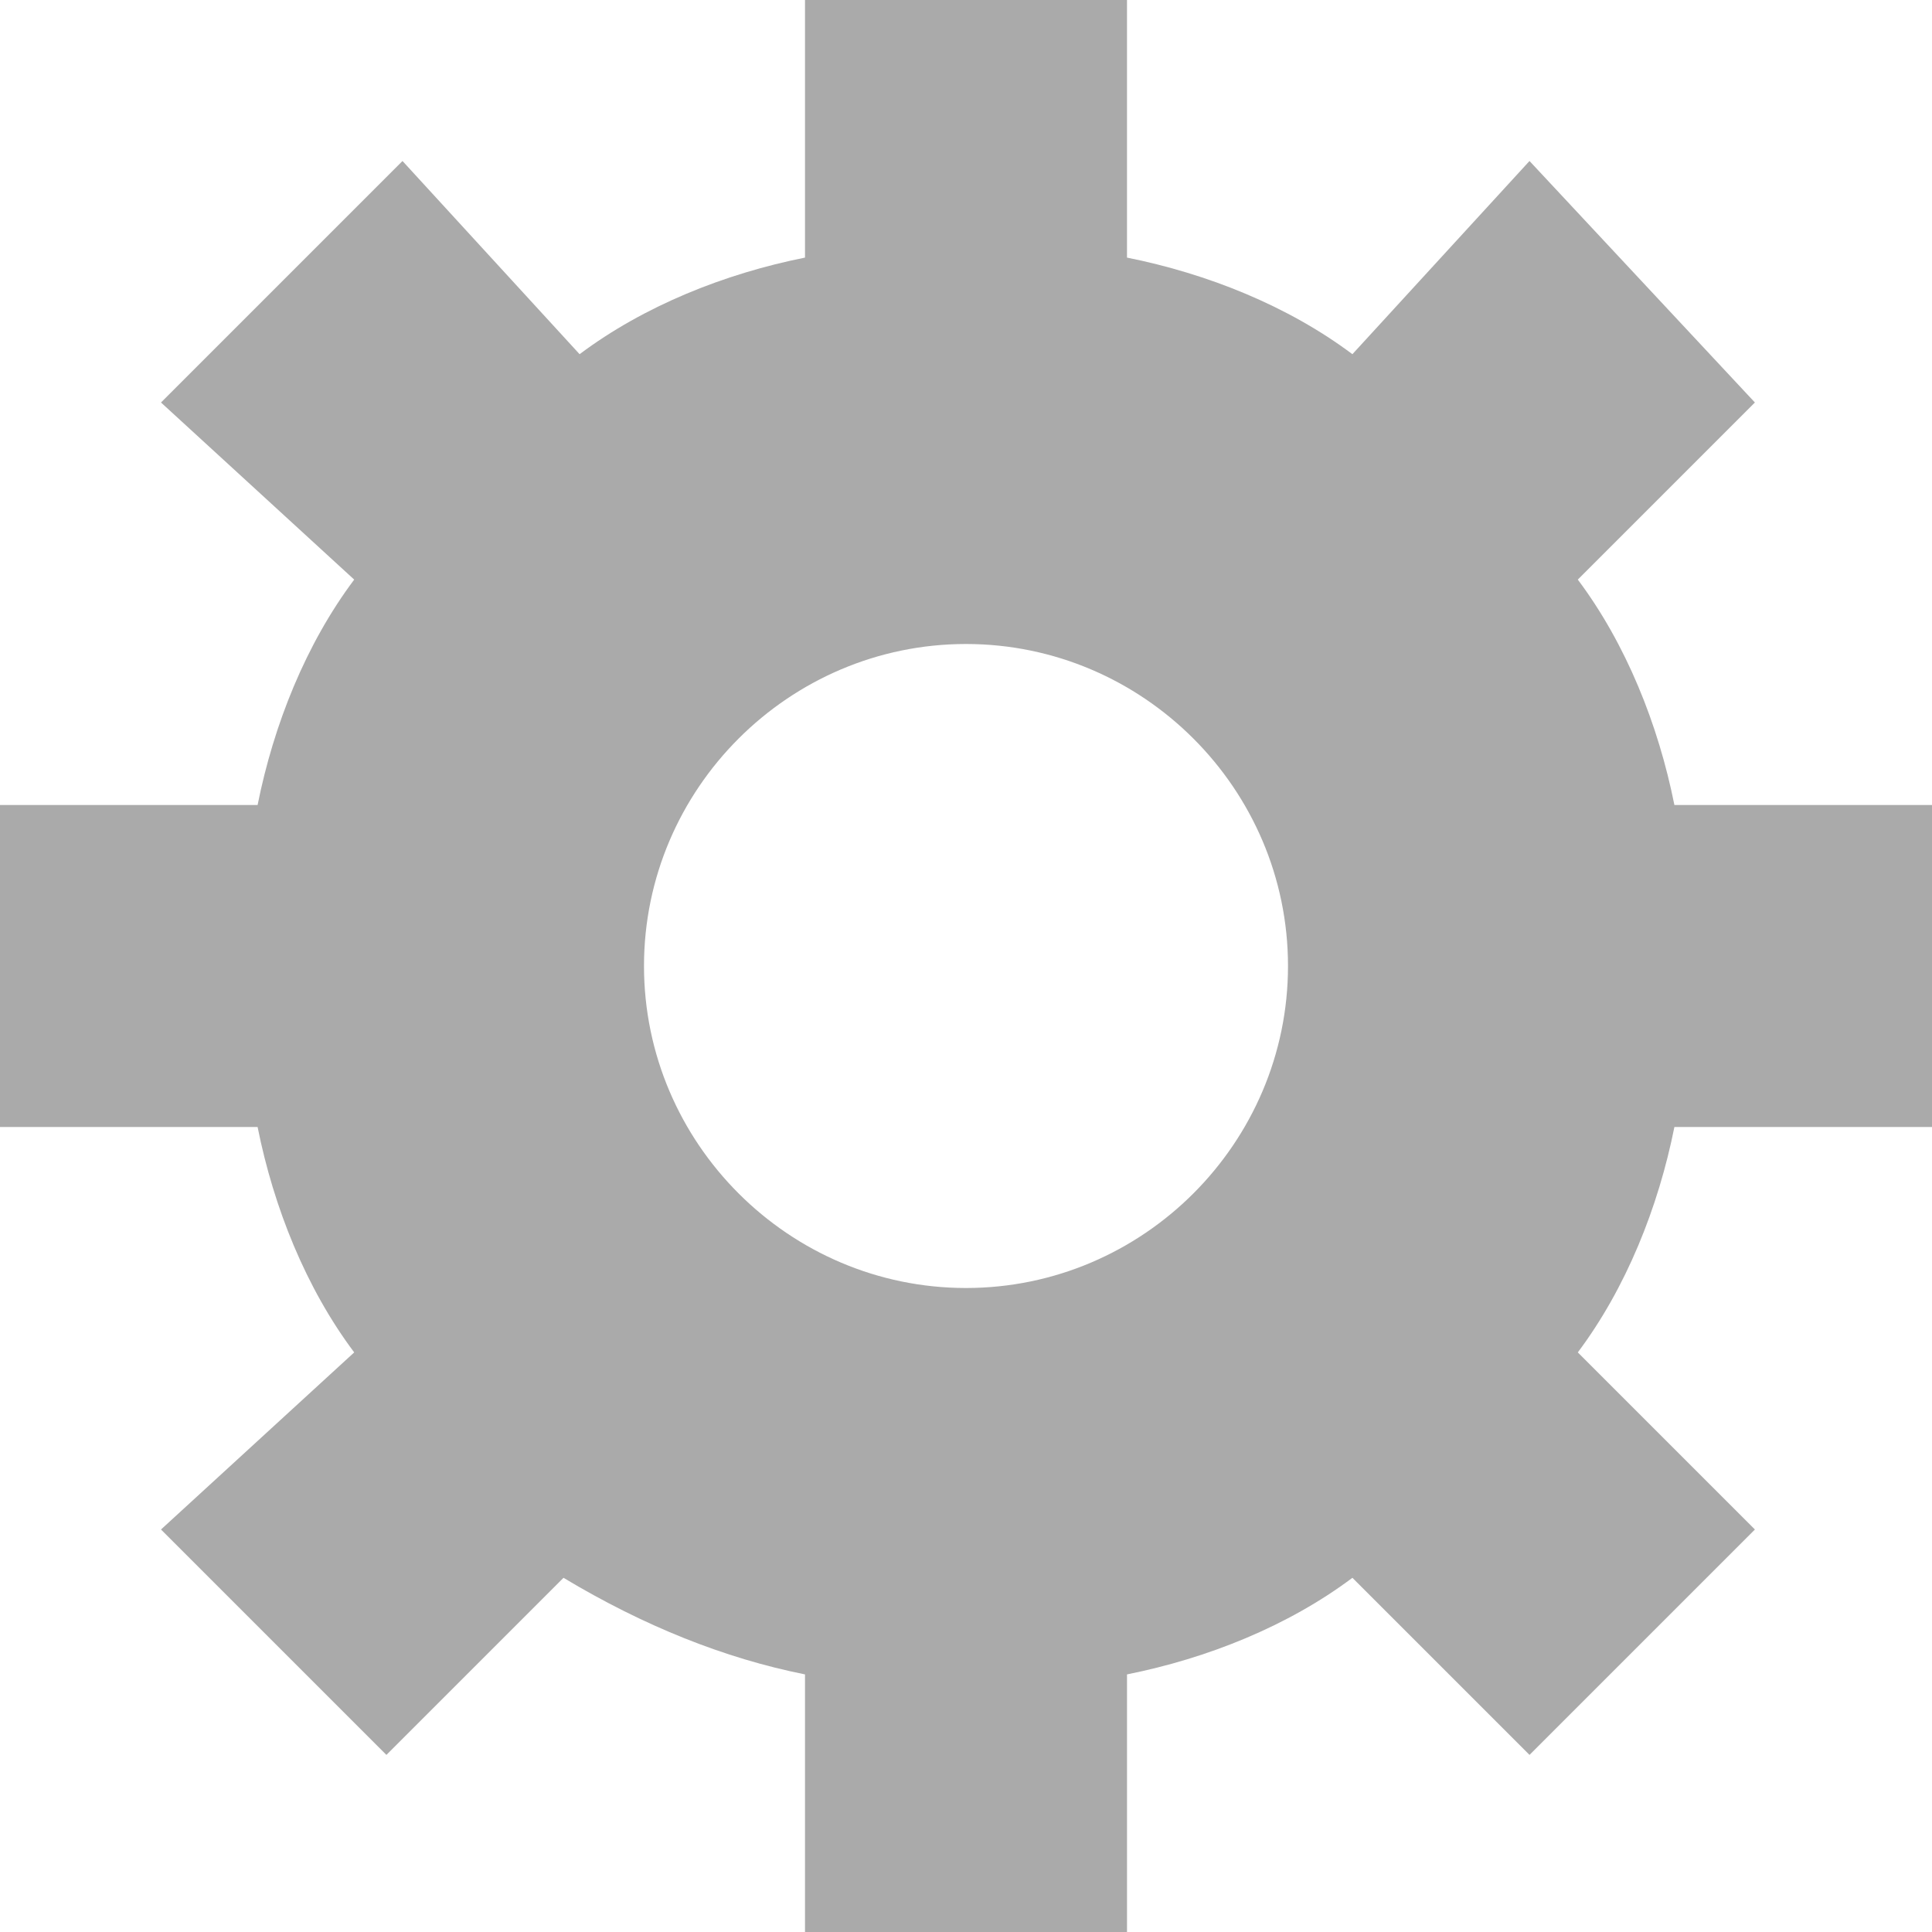 <?xml version="1.0" encoding="utf-8"?>
<!-- Generator: Adobe Illustrator 22.1.0, SVG Export Plug-In . SVG Version: 6.00 Build 0)  -->
<svg version="1.1" id="Layer_1" xmlns="http://www.w3.org/2000/svg" xmlns:xlink="http://www.w3.org/1999/xlink" x="0px" y="0px"
	 viewBox="0 0 12 12" style="enable-background:new 0 0 12 12;" xml:space="preserve">
<style type="text/css">
	.st0{fill:#AAAAAA;}
</style>
<g transform="translate(0, 0)">
	<path class="st0" d="M9.8,3.6l1.1-1.1L9.5,1L8.4,2.2C8,1.9,7.5,1.7,7,1.6V0H5v1.6C4.5,1.7,4,1.9,3.6,2.2L2.5,1L1,2.5l1.2,1.1
		C1.9,4,1.7,4.5,1.6,5H0v2h1.6c0.1,0.5,0.3,1,0.6,1.4L1,9.5l1.4,1.4l1.1-1.1c0.5,0.3,1,0.5,1.5,0.6V12h2v-1.6c0.5-0.1,1-0.3,1.4-0.6
		l1.1,1.1l1.4-1.4L9.8,8.4C10.1,8,10.3,7.5,10.4,7H12V5h-1.6C10.3,4.5,10.1,4,9.8,3.6z M6,8C4.9,8,4,7.1,4,6s0.9-2,2-2s2,0.9,2,2
		S7.1,8,6,8z"/>
</g>
</svg>
